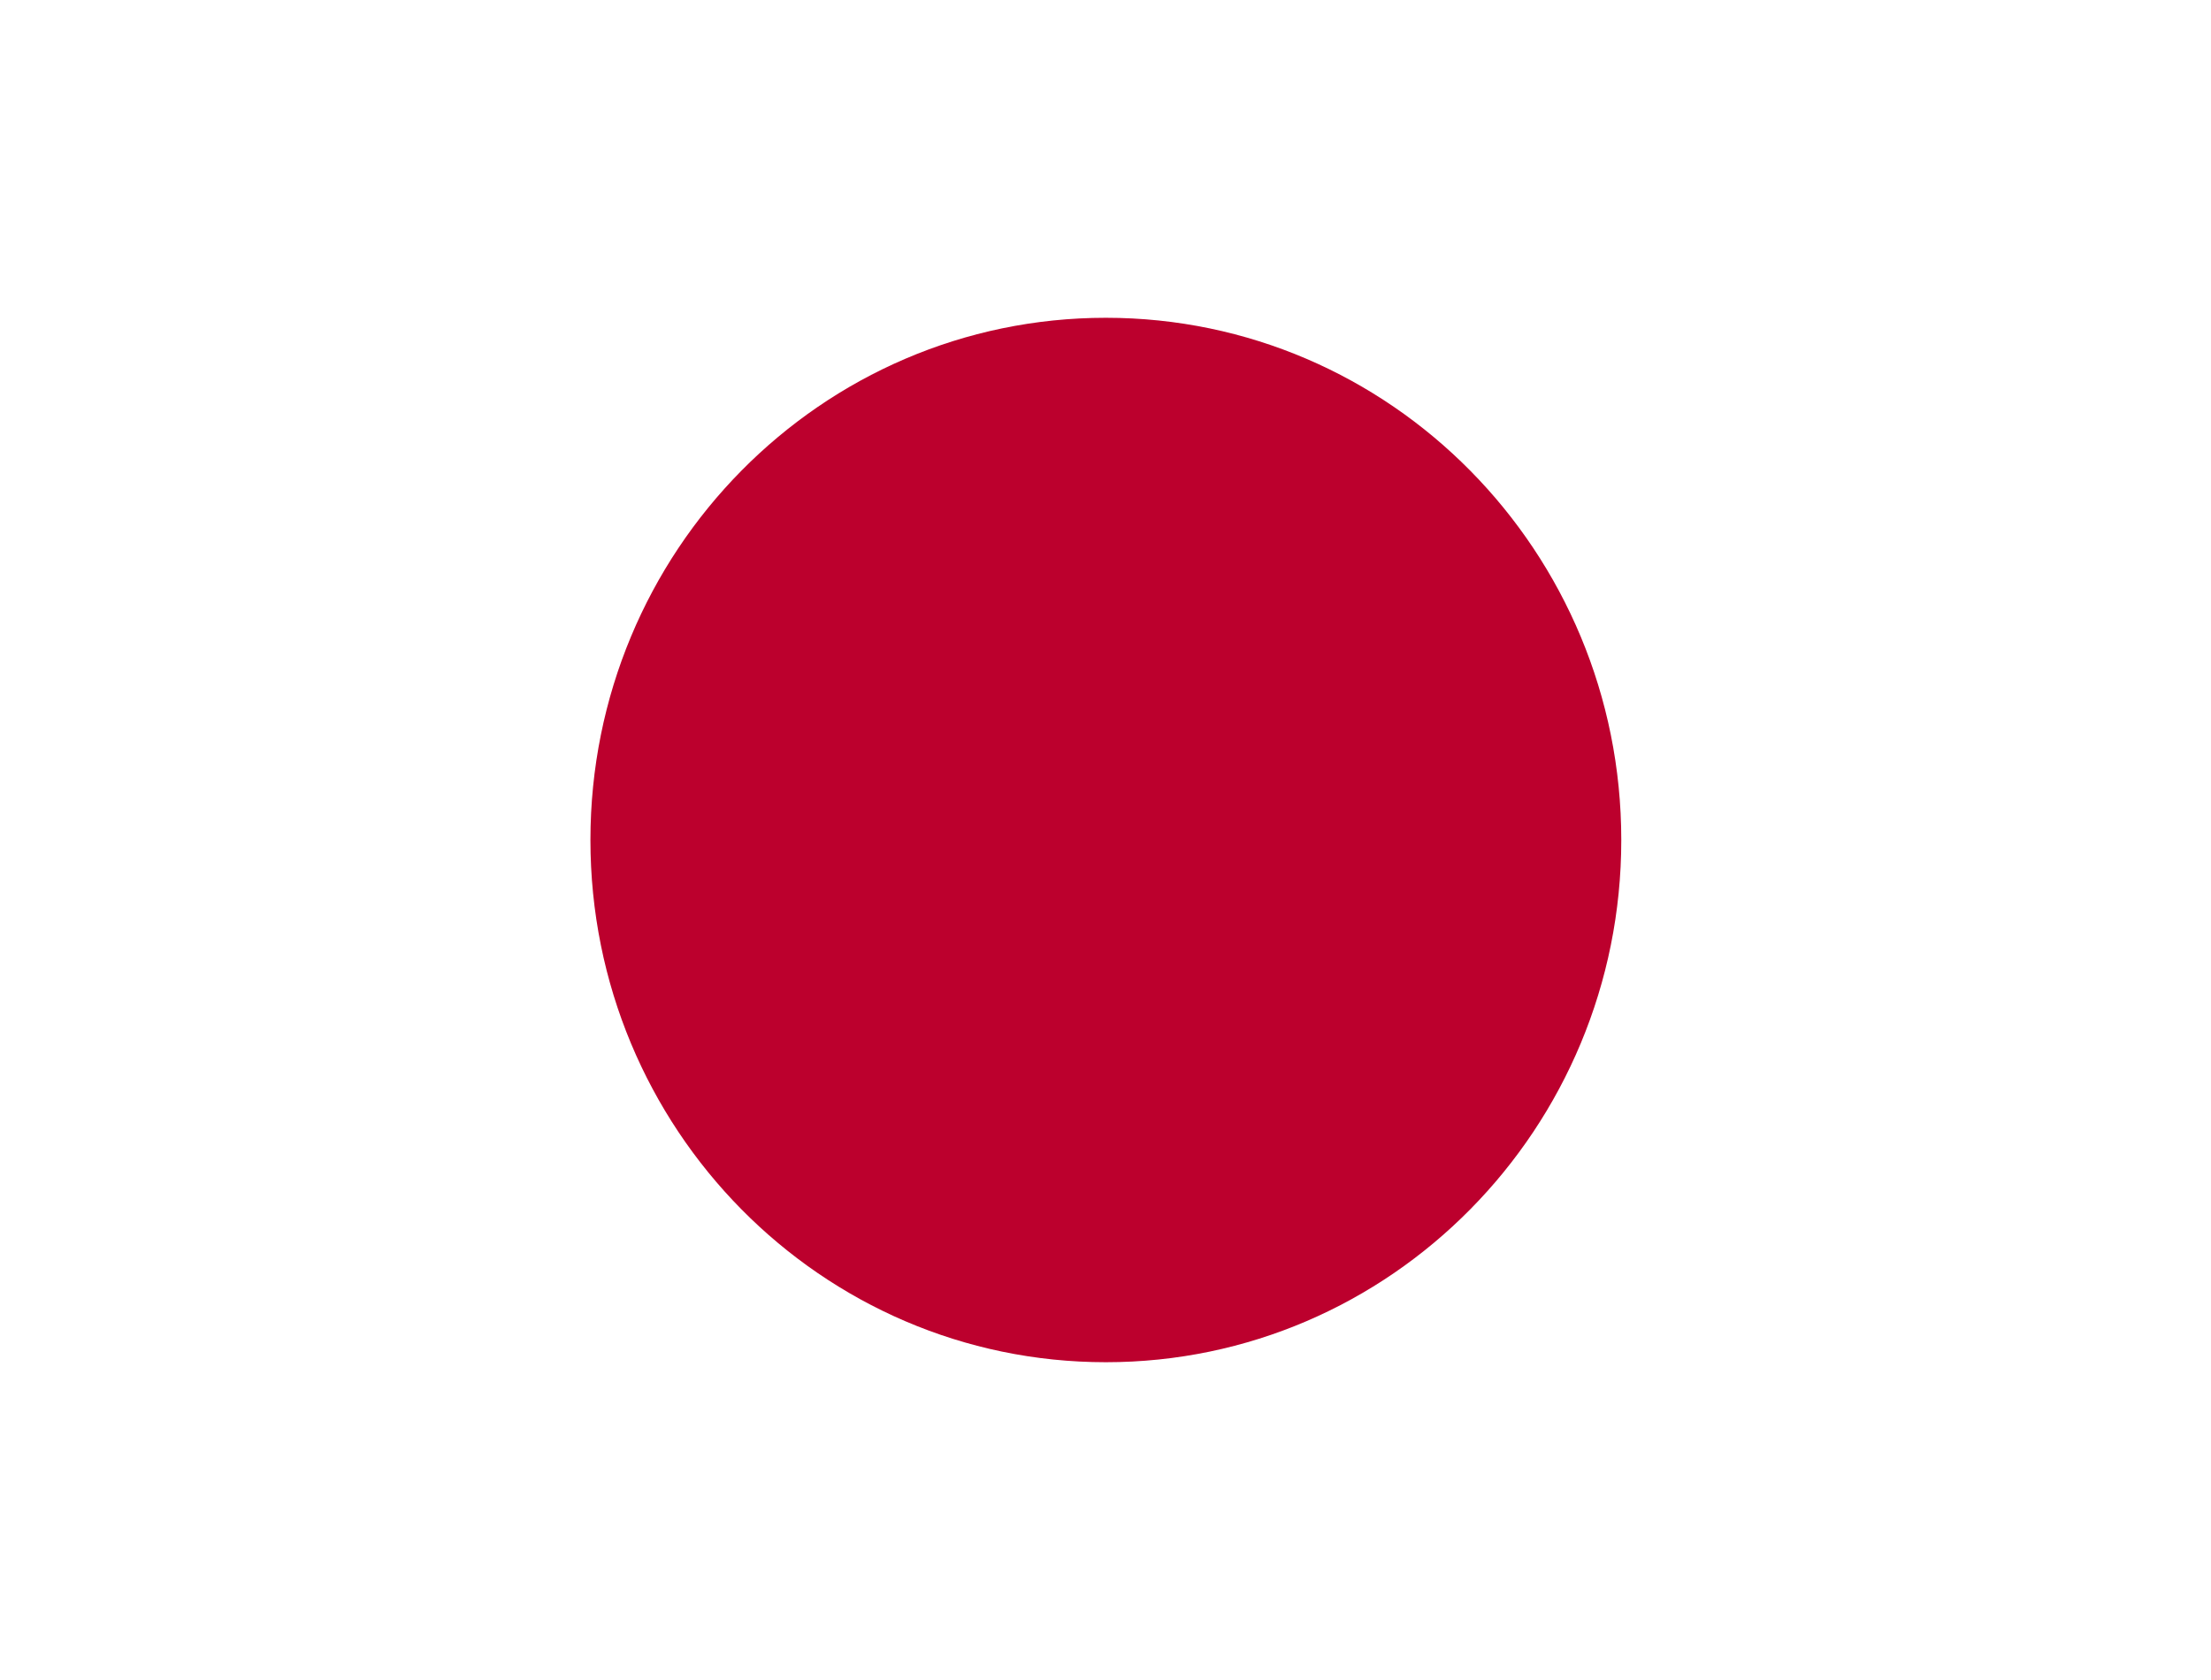<?xml version="1.0" encoding="UTF-8"?>
<svg xmlns="http://www.w3.org/2000/svg" xmlns:xlink="http://www.w3.org/1999/xlink" width="25px" height="19px" viewBox="0 0 25 19" version="1.1">
<g id="surface1">
<rect x="0" y="0" width="25" height="19" style="fill:rgb(100%,100%,100%);fill-opacity:1;stroke:none;"/>
<path style=" stroke:none;fill-rule:evenodd;fill:rgb(73.725%,0%,17.647%);fill-opacity:1;" d="M 18.332 9.5 C 18.332 12.762 15.723 15.406 12.504 15.406 C 9.285 15.406 6.676 12.762 6.676 9.5 C 6.676 6.238 9.285 3.594 12.504 3.594 C 15.723 3.594 18.332 6.238 18.332 9.5 Z M 18.332 9.5 "/>
</g>
</svg>
